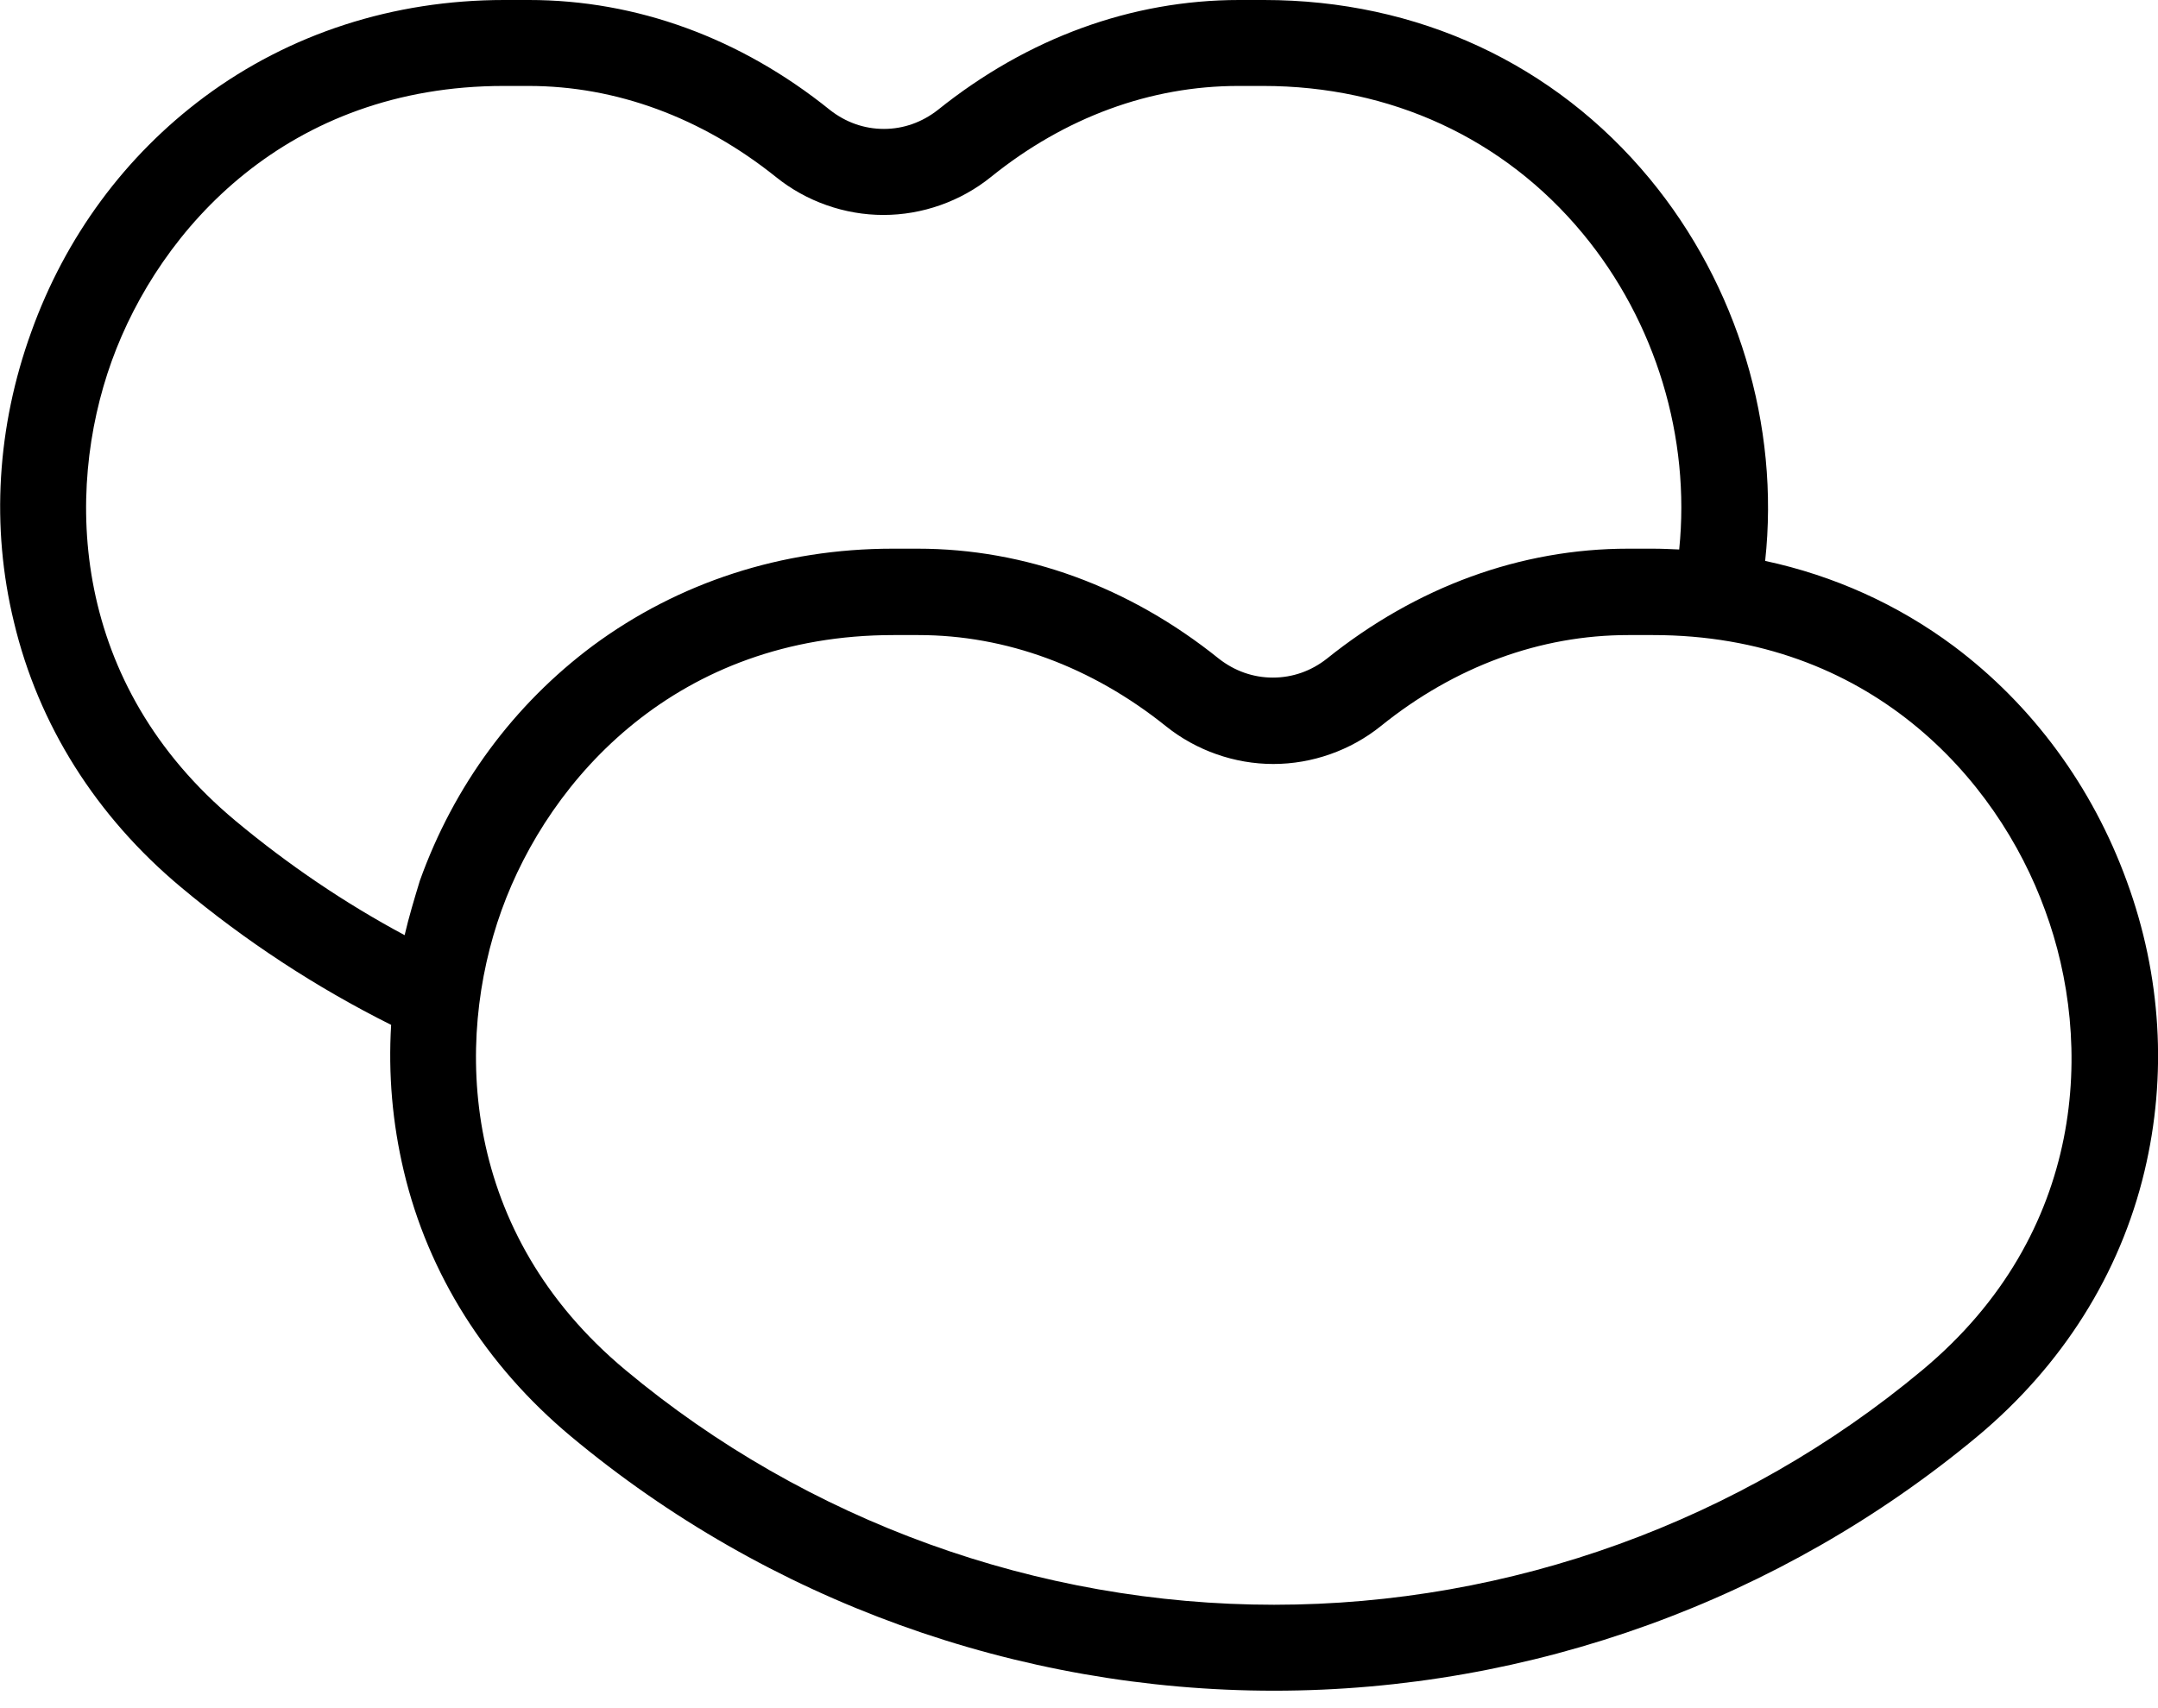 <svg width="24" height="19" viewBox="0 0 24 19" fill="none" xmlns="http://www.w3.org/2000/svg">
<path d="M23.653 9.802C23.269 8.747 22.603 7.842 21.727 7.186C21.103 6.722 20.395 6.403 19.631 6.239C19.795 4.734 19.326 3.173 18.347 1.988C17.288 0.708 15.764 0 14.058 0H13.781C12.586 0 11.428 0.422 10.43 1.223C10.256 1.359 10.05 1.434 9.83 1.434C9.609 1.434 9.403 1.359 9.23 1.223C8.236 0.422 7.078 0 5.883 0H5.606C4.373 0 3.22 0.375 2.273 1.078C1.392 1.734 0.727 2.634 0.347 3.694C-0.033 4.744 -0.103 5.859 0.155 6.919C0.427 8.062 1.069 9.08 2.011 9.867C2.728 10.467 3.516 10.983 4.35 11.4C4.317 11.948 4.364 12.492 4.491 13.027C4.762 14.17 5.405 15.188 6.347 15.975C8.536 17.803 11.316 18.806 14.17 18.806C17.025 18.806 19.805 17.798 21.994 15.975C22.936 15.188 23.578 14.17 23.85 13.027C24.103 11.967 24.038 10.852 23.653 9.802ZM4.5 10.402C3.834 10.045 3.206 9.619 2.62 9.131C0.792 7.608 0.712 5.489 1.242 4.017C1.777 2.536 3.206 0.956 5.602 0.956H5.878C6.853 0.956 7.805 1.308 8.63 1.969C8.967 2.241 9.394 2.391 9.825 2.391C10.256 2.391 10.683 2.241 11.02 1.969C11.845 1.303 12.797 0.956 13.772 0.956H14.048C15.464 0.956 16.725 1.538 17.602 2.597C18.417 3.581 18.802 4.87 18.675 6.112C18.581 6.108 18.483 6.103 18.384 6.103H18.108C16.913 6.103 15.755 6.525 14.756 7.327C14.583 7.463 14.377 7.537 14.156 7.537C13.936 7.537 13.73 7.463 13.556 7.327C12.558 6.525 11.4 6.103 10.205 6.103H9.928C8.695 6.103 7.547 6.478 6.595 7.181C5.714 7.838 5.048 8.738 4.669 9.797C4.608 9.998 4.547 10.2 4.5 10.402ZM21.38 15.239C19.364 16.922 16.8 17.85 14.17 17.85C11.541 17.85 8.972 16.922 6.956 15.239C5.128 13.716 5.048 11.597 5.578 10.125C6.112 8.644 7.542 7.064 9.937 7.064H10.214C11.189 7.064 12.141 7.416 12.966 8.077C13.303 8.348 13.73 8.498 14.161 8.498C14.592 8.498 15.019 8.348 15.356 8.077C16.181 7.411 17.133 7.064 18.108 7.064H18.384C20.78 7.064 22.209 8.648 22.744 10.125C23.288 11.597 23.208 13.716 21.38 15.239Z" fill="black"/>
</svg>
